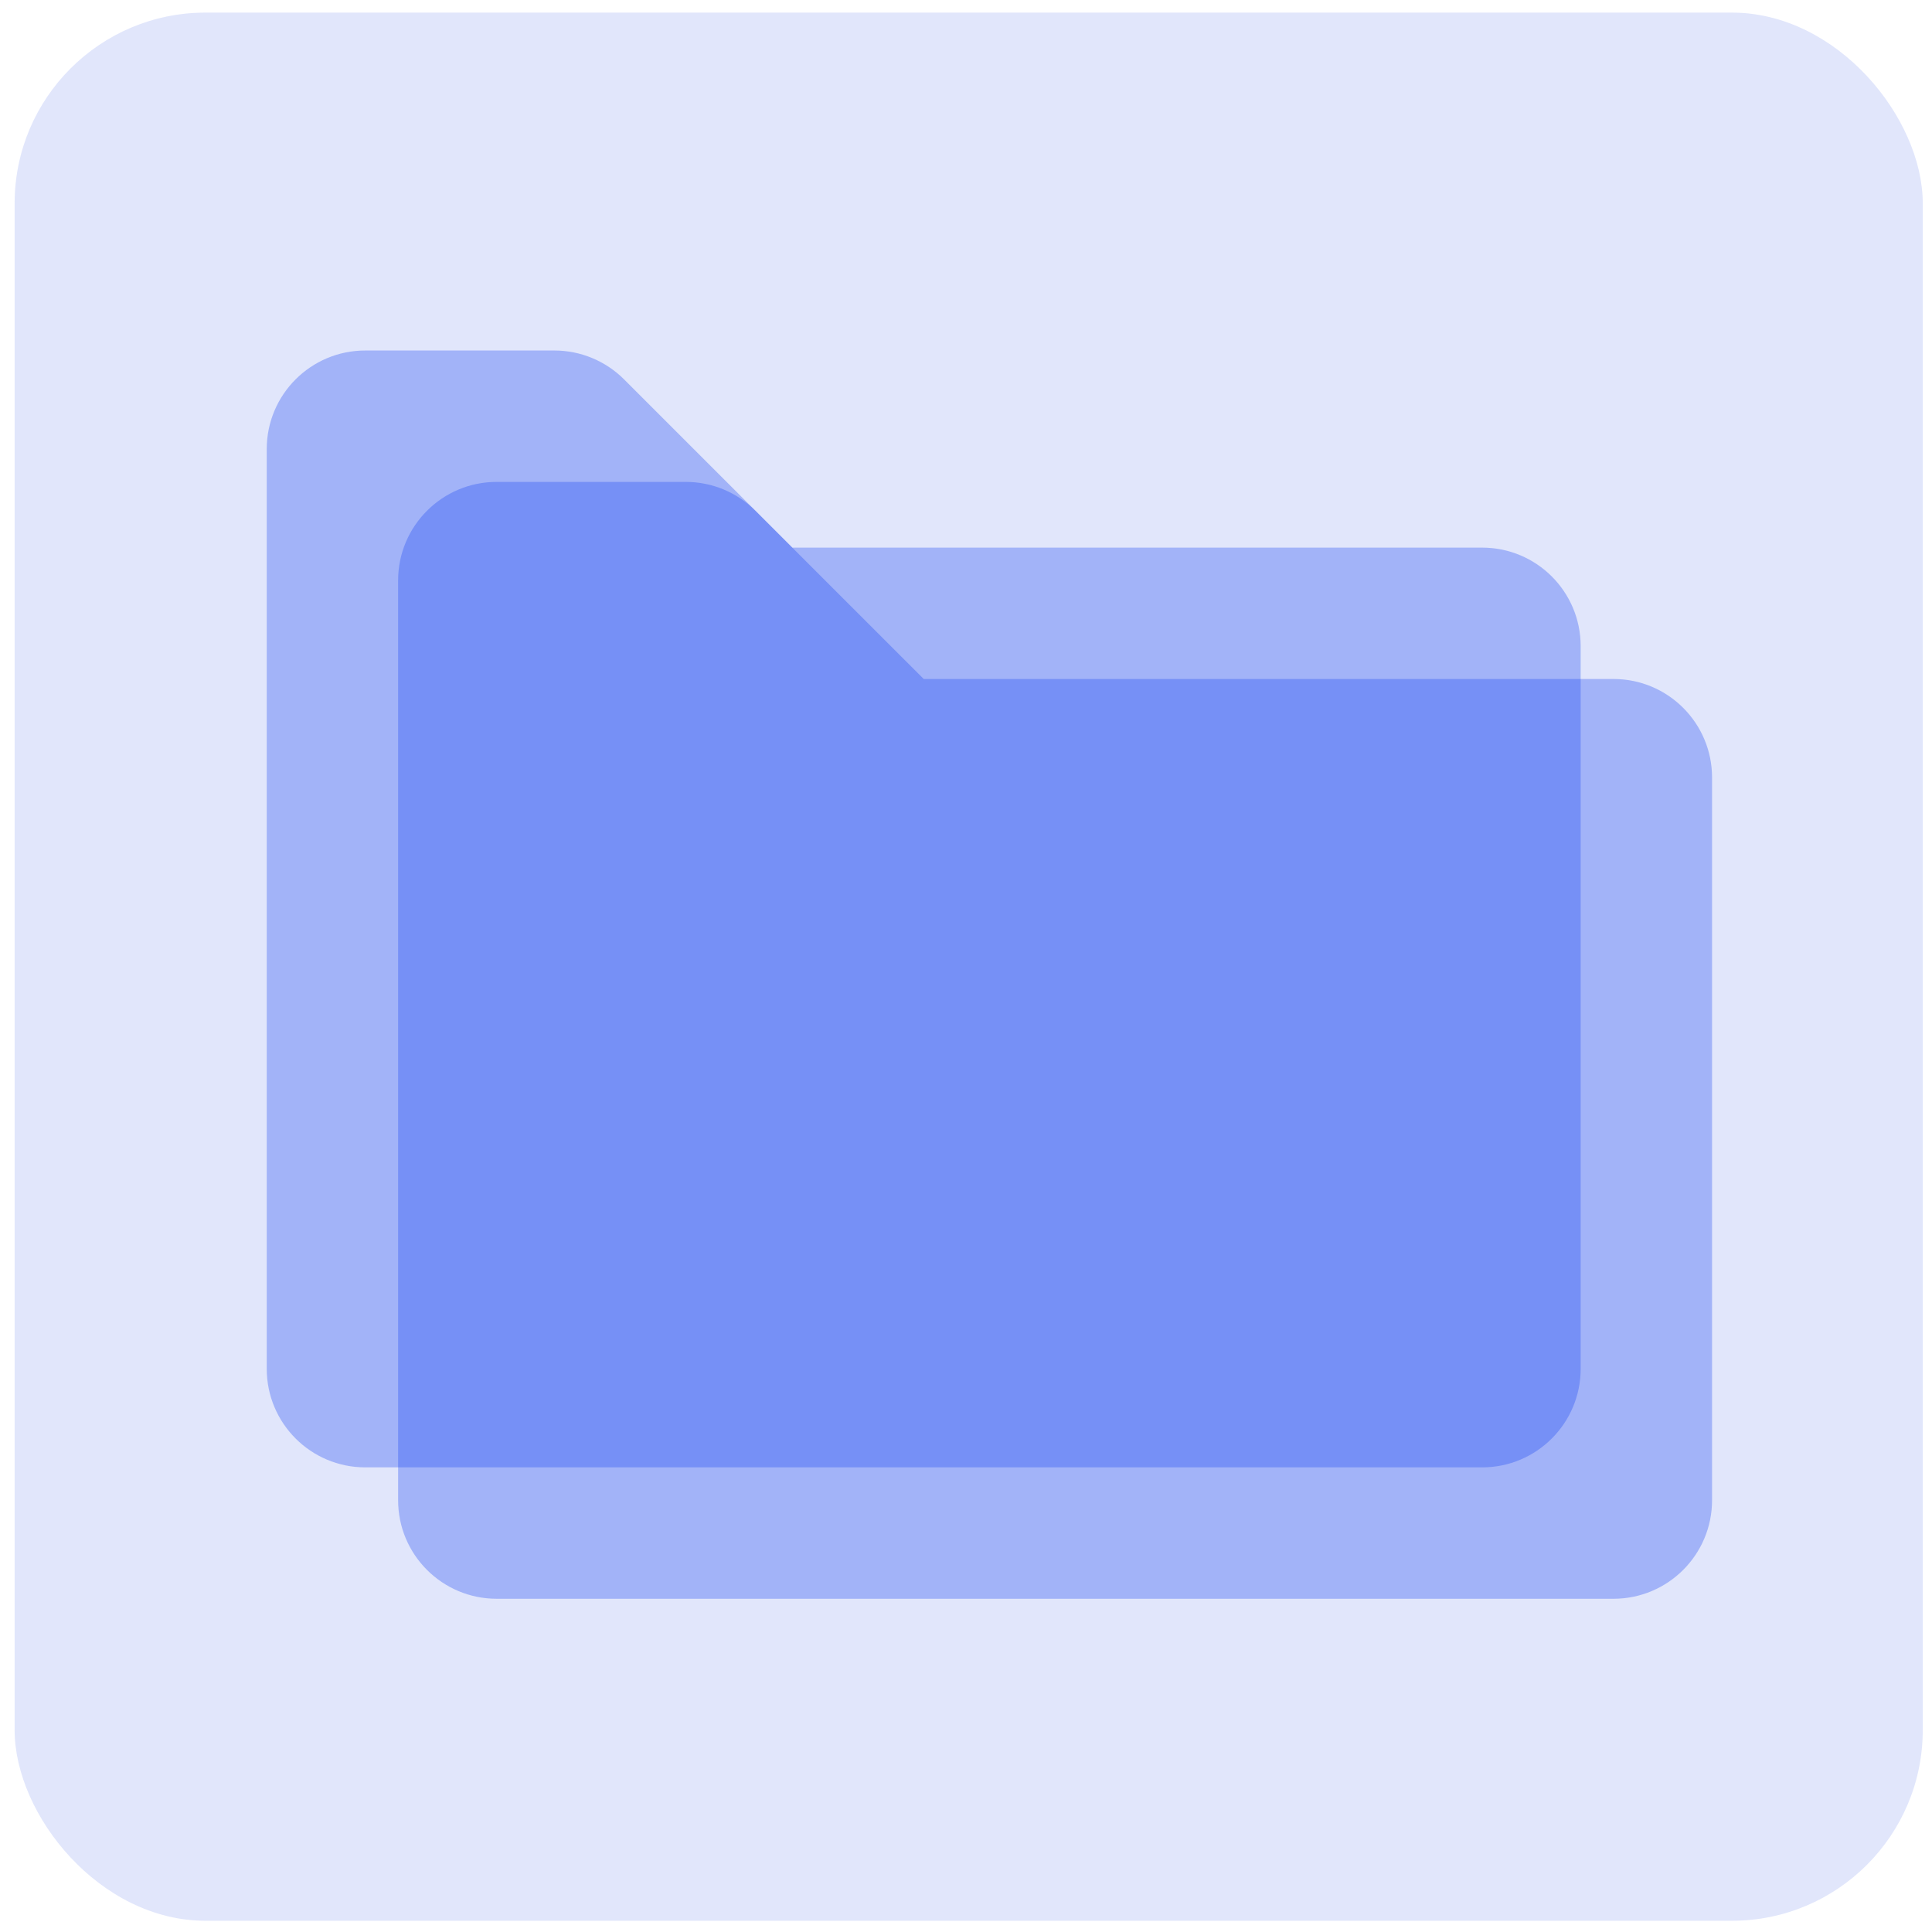 <svg width="81" height="81" viewBox="0 0 81 81" fill="none" xmlns="http://www.w3.org/2000/svg">
<rect x="0.613" y="0.529" width="80" height="80" rx="8" fill="#6A86EE" fill-opacity="0.2"/>
<path opacity="0.3" fill-rule="evenodd" clip-rule="evenodd" d="M20.823 67.029H67.647C69.929 67.029 71.779 65.179 71.779 62.897V32.599C71.779 30.317 69.929 28.467 67.647 28.467H38.727L31.673 21.414C30.899 20.64 29.848 20.204 28.752 20.204H20.823C18.541 20.204 16.691 22.054 16.691 24.336V62.897C16.691 65.179 18.541 67.029 20.823 67.029Z" fill="#0E3FF2"/>
<path opacity="0.3" fill-rule="evenodd" clip-rule="evenodd" d="M15.314 61.52H62.139C64.421 61.52 66.27 59.67 66.27 57.388V27.09C66.27 24.808 64.421 22.959 62.139 22.959H33.218L26.165 15.906C25.39 15.131 24.339 14.695 23.243 14.695H15.314C13.032 14.695 11.183 16.545 11.183 18.827V57.388C11.183 59.67 13.032 61.52 15.314 61.52Z" fill="#0E3FF2"/>
</svg>
